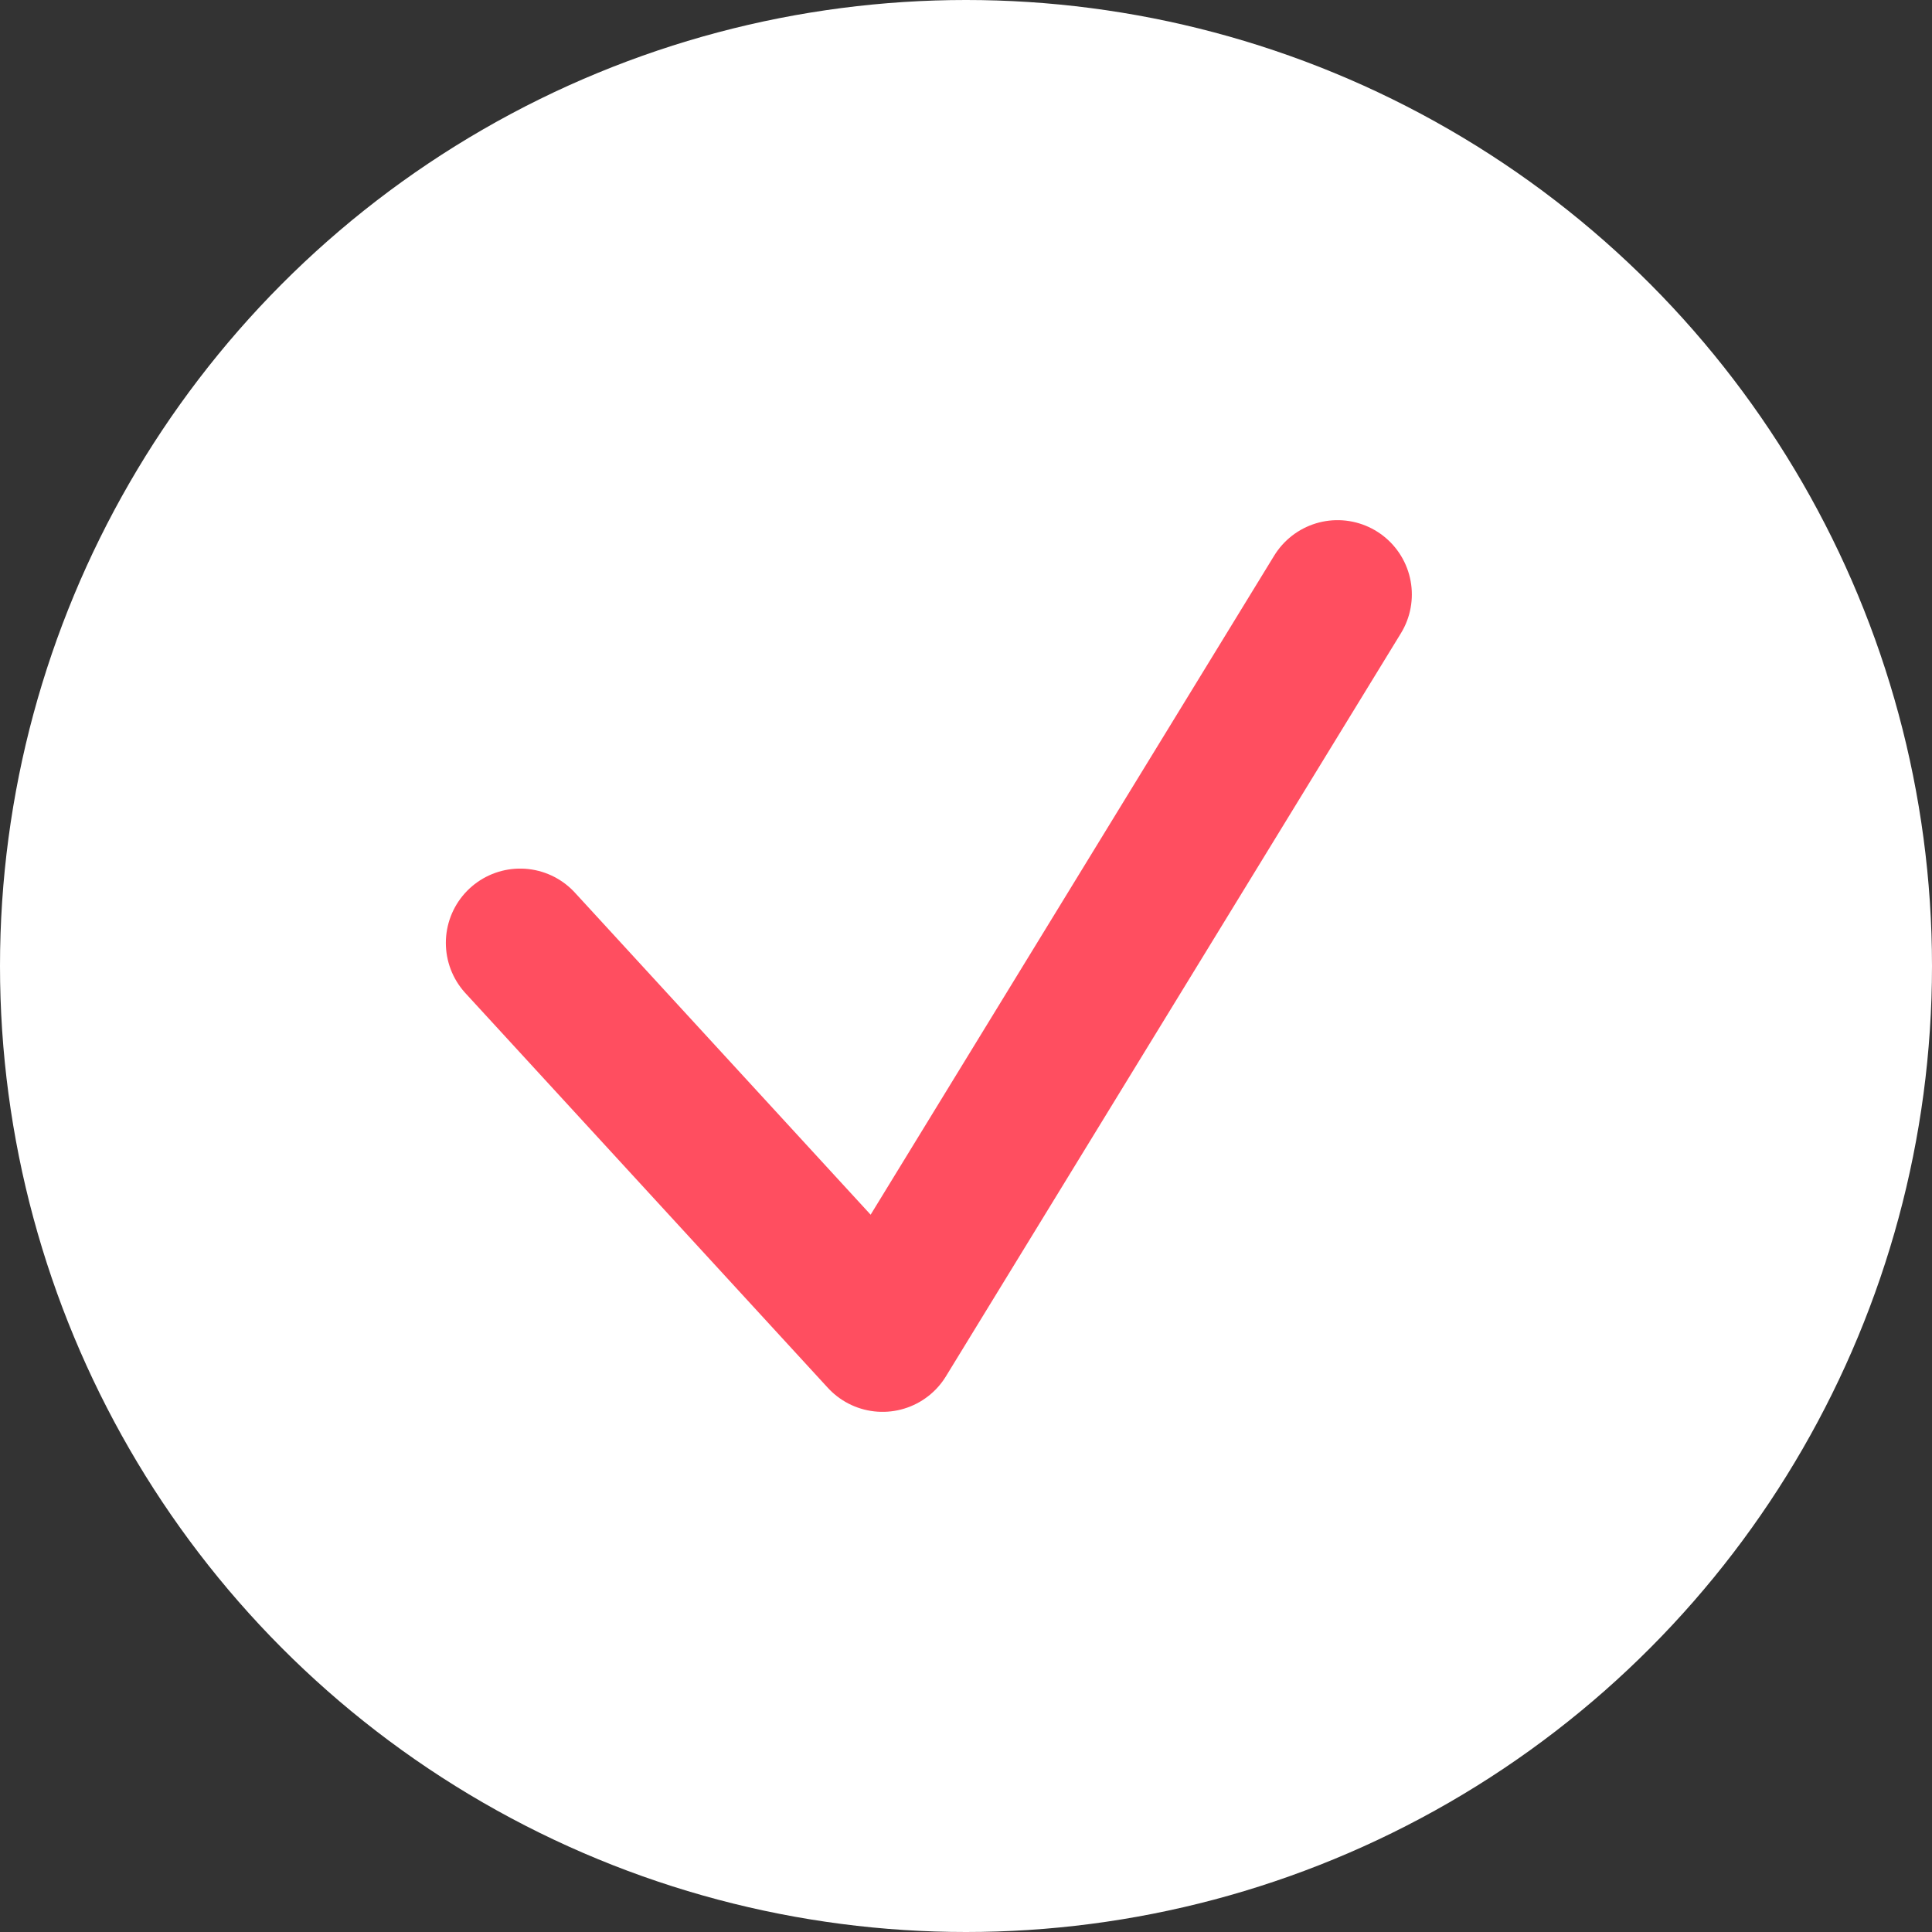 <svg width="26" height="26" viewBox="0 0 26 26" fill="none" xmlns="http://www.w3.org/2000/svg">
<rect x="0" y="0" width="26" height="26" fill="#333333" stroke="none"/>
<circle cx="13" cy="13" r="13" fill="white"/>
<path d="M7 12.689L11.877 18L18 8" stroke="#FF4E60" stroke-width="2" stroke-linecap="round" stroke-linejoin="round"/>
</svg>
